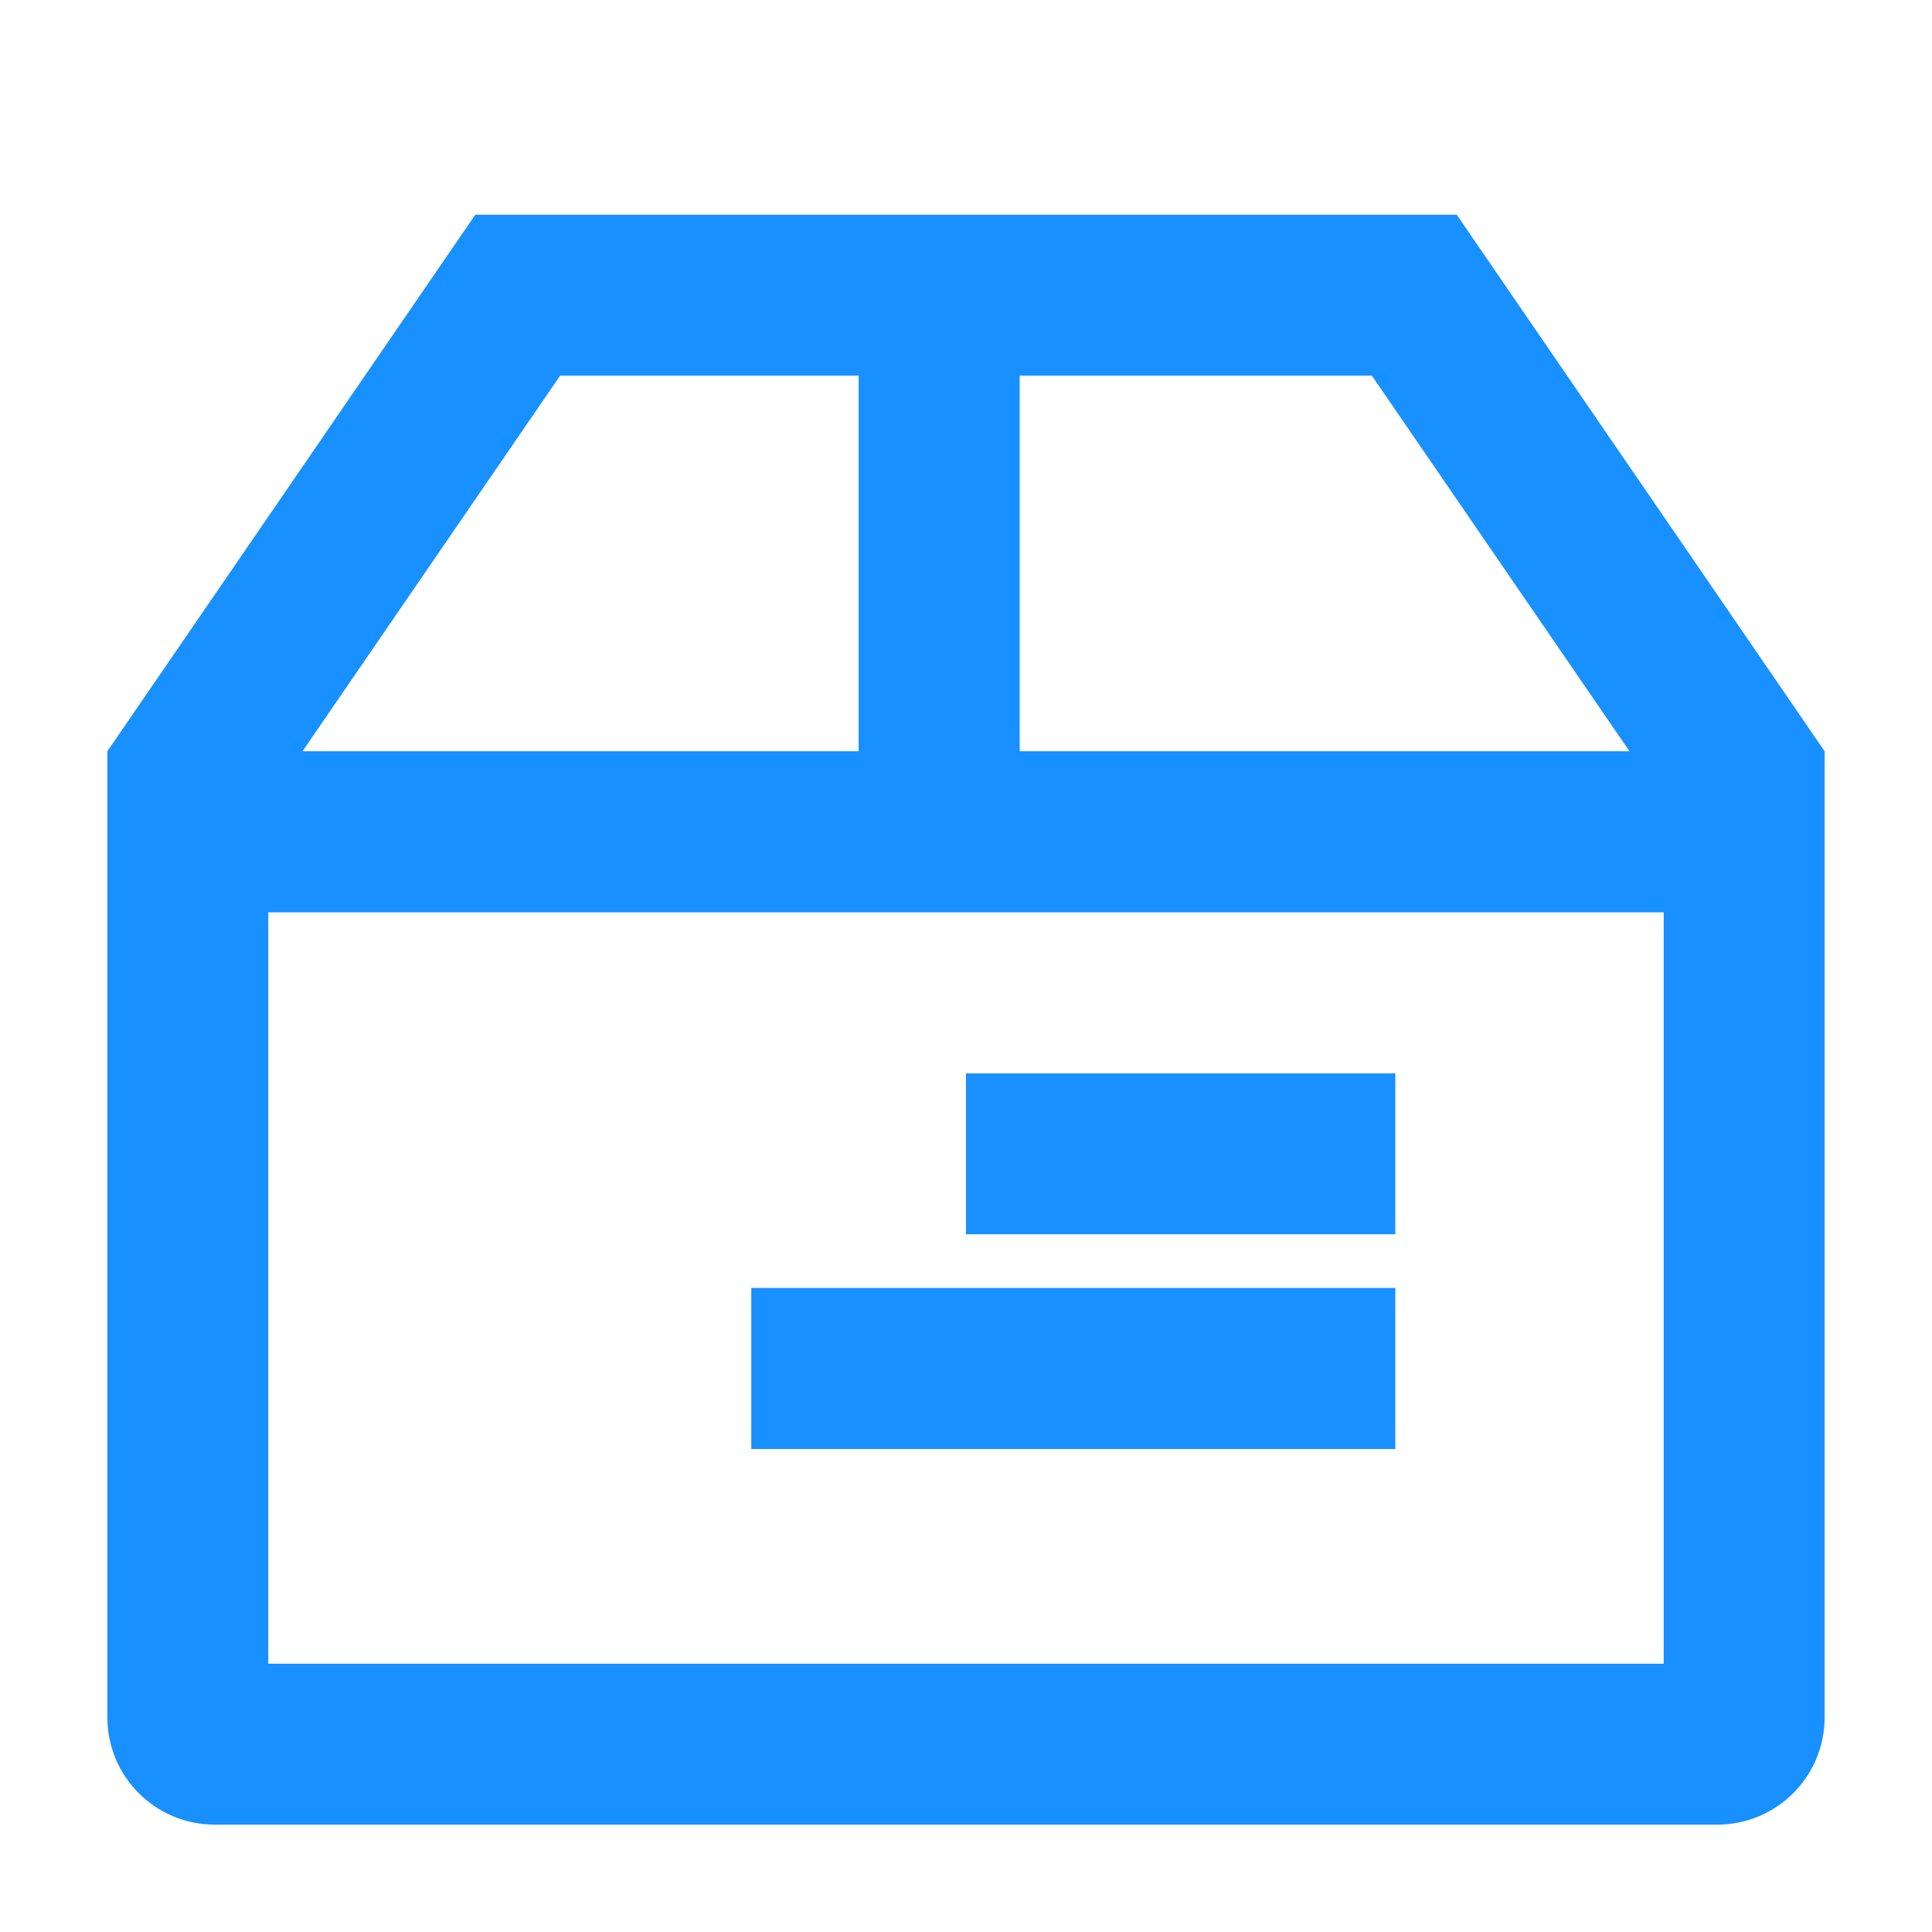 <svg width="14" height="14" viewBox="0 0 14 14" fill="none" xmlns="http://www.w3.org/2000/svg">
<path fill-rule="evenodd" clip-rule="evenodd" d="M4.059 2.722L2.192 5.444H6.222V2.722H4.059ZM6.222 1.556H7.389H10.556L13.222 5.444V12.444C13.222 12.874 12.874 13.222 12.444 13.222H1.556C1.126 13.222 0.778 12.874 0.778 12.444V5.444L3.444 1.556H6.222ZM7.389 2.722V5.444H11.808L9.941 2.722H7.389ZM1.944 12.056V6.611H12.056V12.056H1.944ZM10.111 7.778H7V8.944H10.111V7.778ZM5.444 9.333H10.111V10.5H5.444V9.333Z" fill="#1890FF"/>
</svg>
